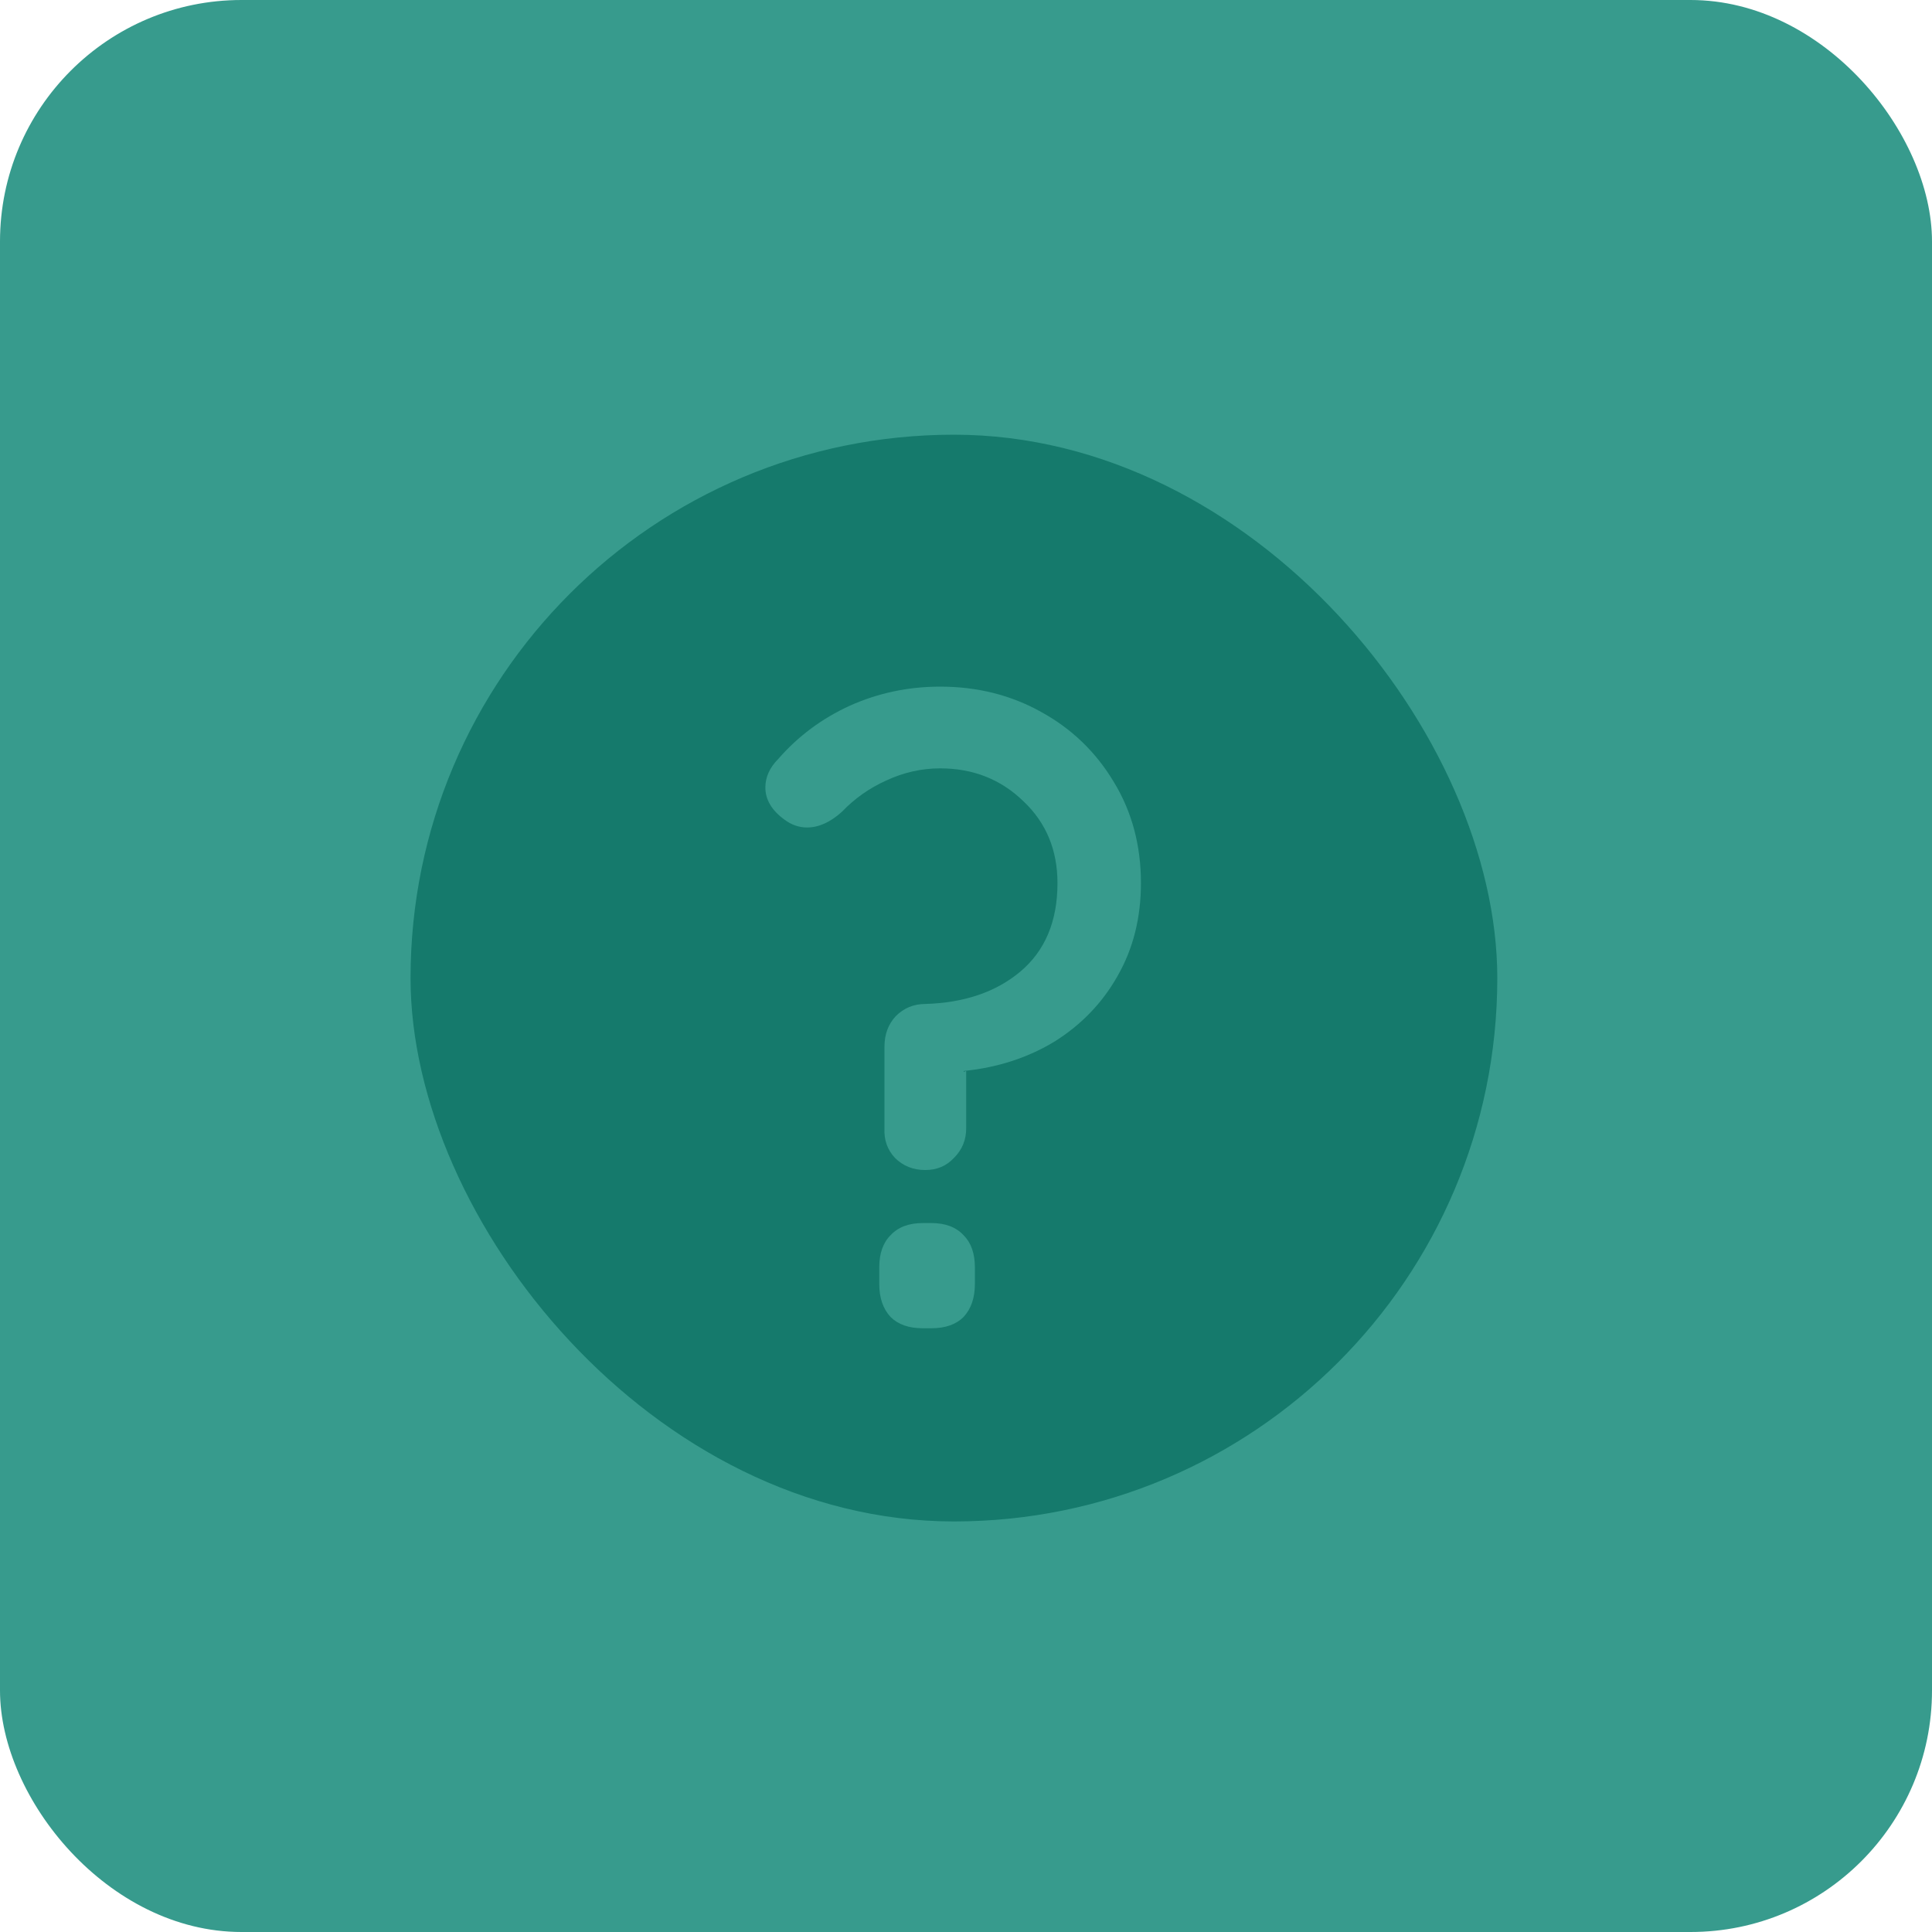 <svg width="80" height="80" viewBox="0 0 80 80" fill="none" xmlns="http://www.w3.org/2000/svg">
<rect width="80" height="80" rx="10" fill="#379B8D"/>
<rect x="17" y="18" width="45" height="45" rx="22.5" fill="#157A6C"/>
<path d="M36.624 43.336C36.624 42.832 36.78 42.412 37.092 42.076C37.428 41.74 37.836 41.572 38.316 41.572C39.924 41.524 41.232 41.08 42.24 40.24C43.272 39.376 43.788 38.152 43.788 36.568C43.788 35.2 43.32 34.072 42.384 33.184C41.448 32.272 40.296 31.816 38.928 31.816C38.16 31.816 37.416 31.984 36.696 32.32C36 32.632 35.388 33.064 34.86 33.616C34.38 34.048 33.9 34.264 33.42 34.264C33.084 34.264 32.772 34.156 32.484 33.94C31.956 33.556 31.692 33.112 31.692 32.608C31.692 32.176 31.872 31.78 32.232 31.42C33.048 30.484 34.032 29.752 35.184 29.224C36.36 28.696 37.608 28.432 38.928 28.432C40.464 28.432 41.856 28.78 43.104 29.476C44.376 30.172 45.384 31.144 46.128 32.392C46.872 33.616 47.244 35.008 47.244 36.568C47.244 38.008 46.92 39.292 46.272 40.42C45.648 41.524 44.784 42.424 43.68 43.12C42.576 43.792 41.328 44.2 39.936 44.344C39.912 44.344 39.9 44.356 39.9 44.38C39.924 44.38 39.96 44.368 40.008 44.344V46.72C40.008 47.2 39.84 47.608 39.504 47.944C39.192 48.28 38.796 48.448 38.316 48.448C37.812 48.448 37.392 48.28 37.056 47.944C36.744 47.608 36.6 47.2 36.624 46.72V43.336ZM38.208 55C37.632 55 37.188 54.844 36.876 54.532C36.564 54.196 36.408 53.74 36.408 53.164V52.48C36.408 51.904 36.564 51.46 36.876 51.148C37.188 50.812 37.632 50.644 38.208 50.644H38.568C39.144 50.644 39.588 50.812 39.9 51.148C40.212 51.46 40.368 51.904 40.368 52.48V53.164C40.368 53.74 40.212 54.196 39.9 54.532C39.588 54.844 39.144 55 38.568 55H38.208Z" fill="#379B8D"/>
</svg>
